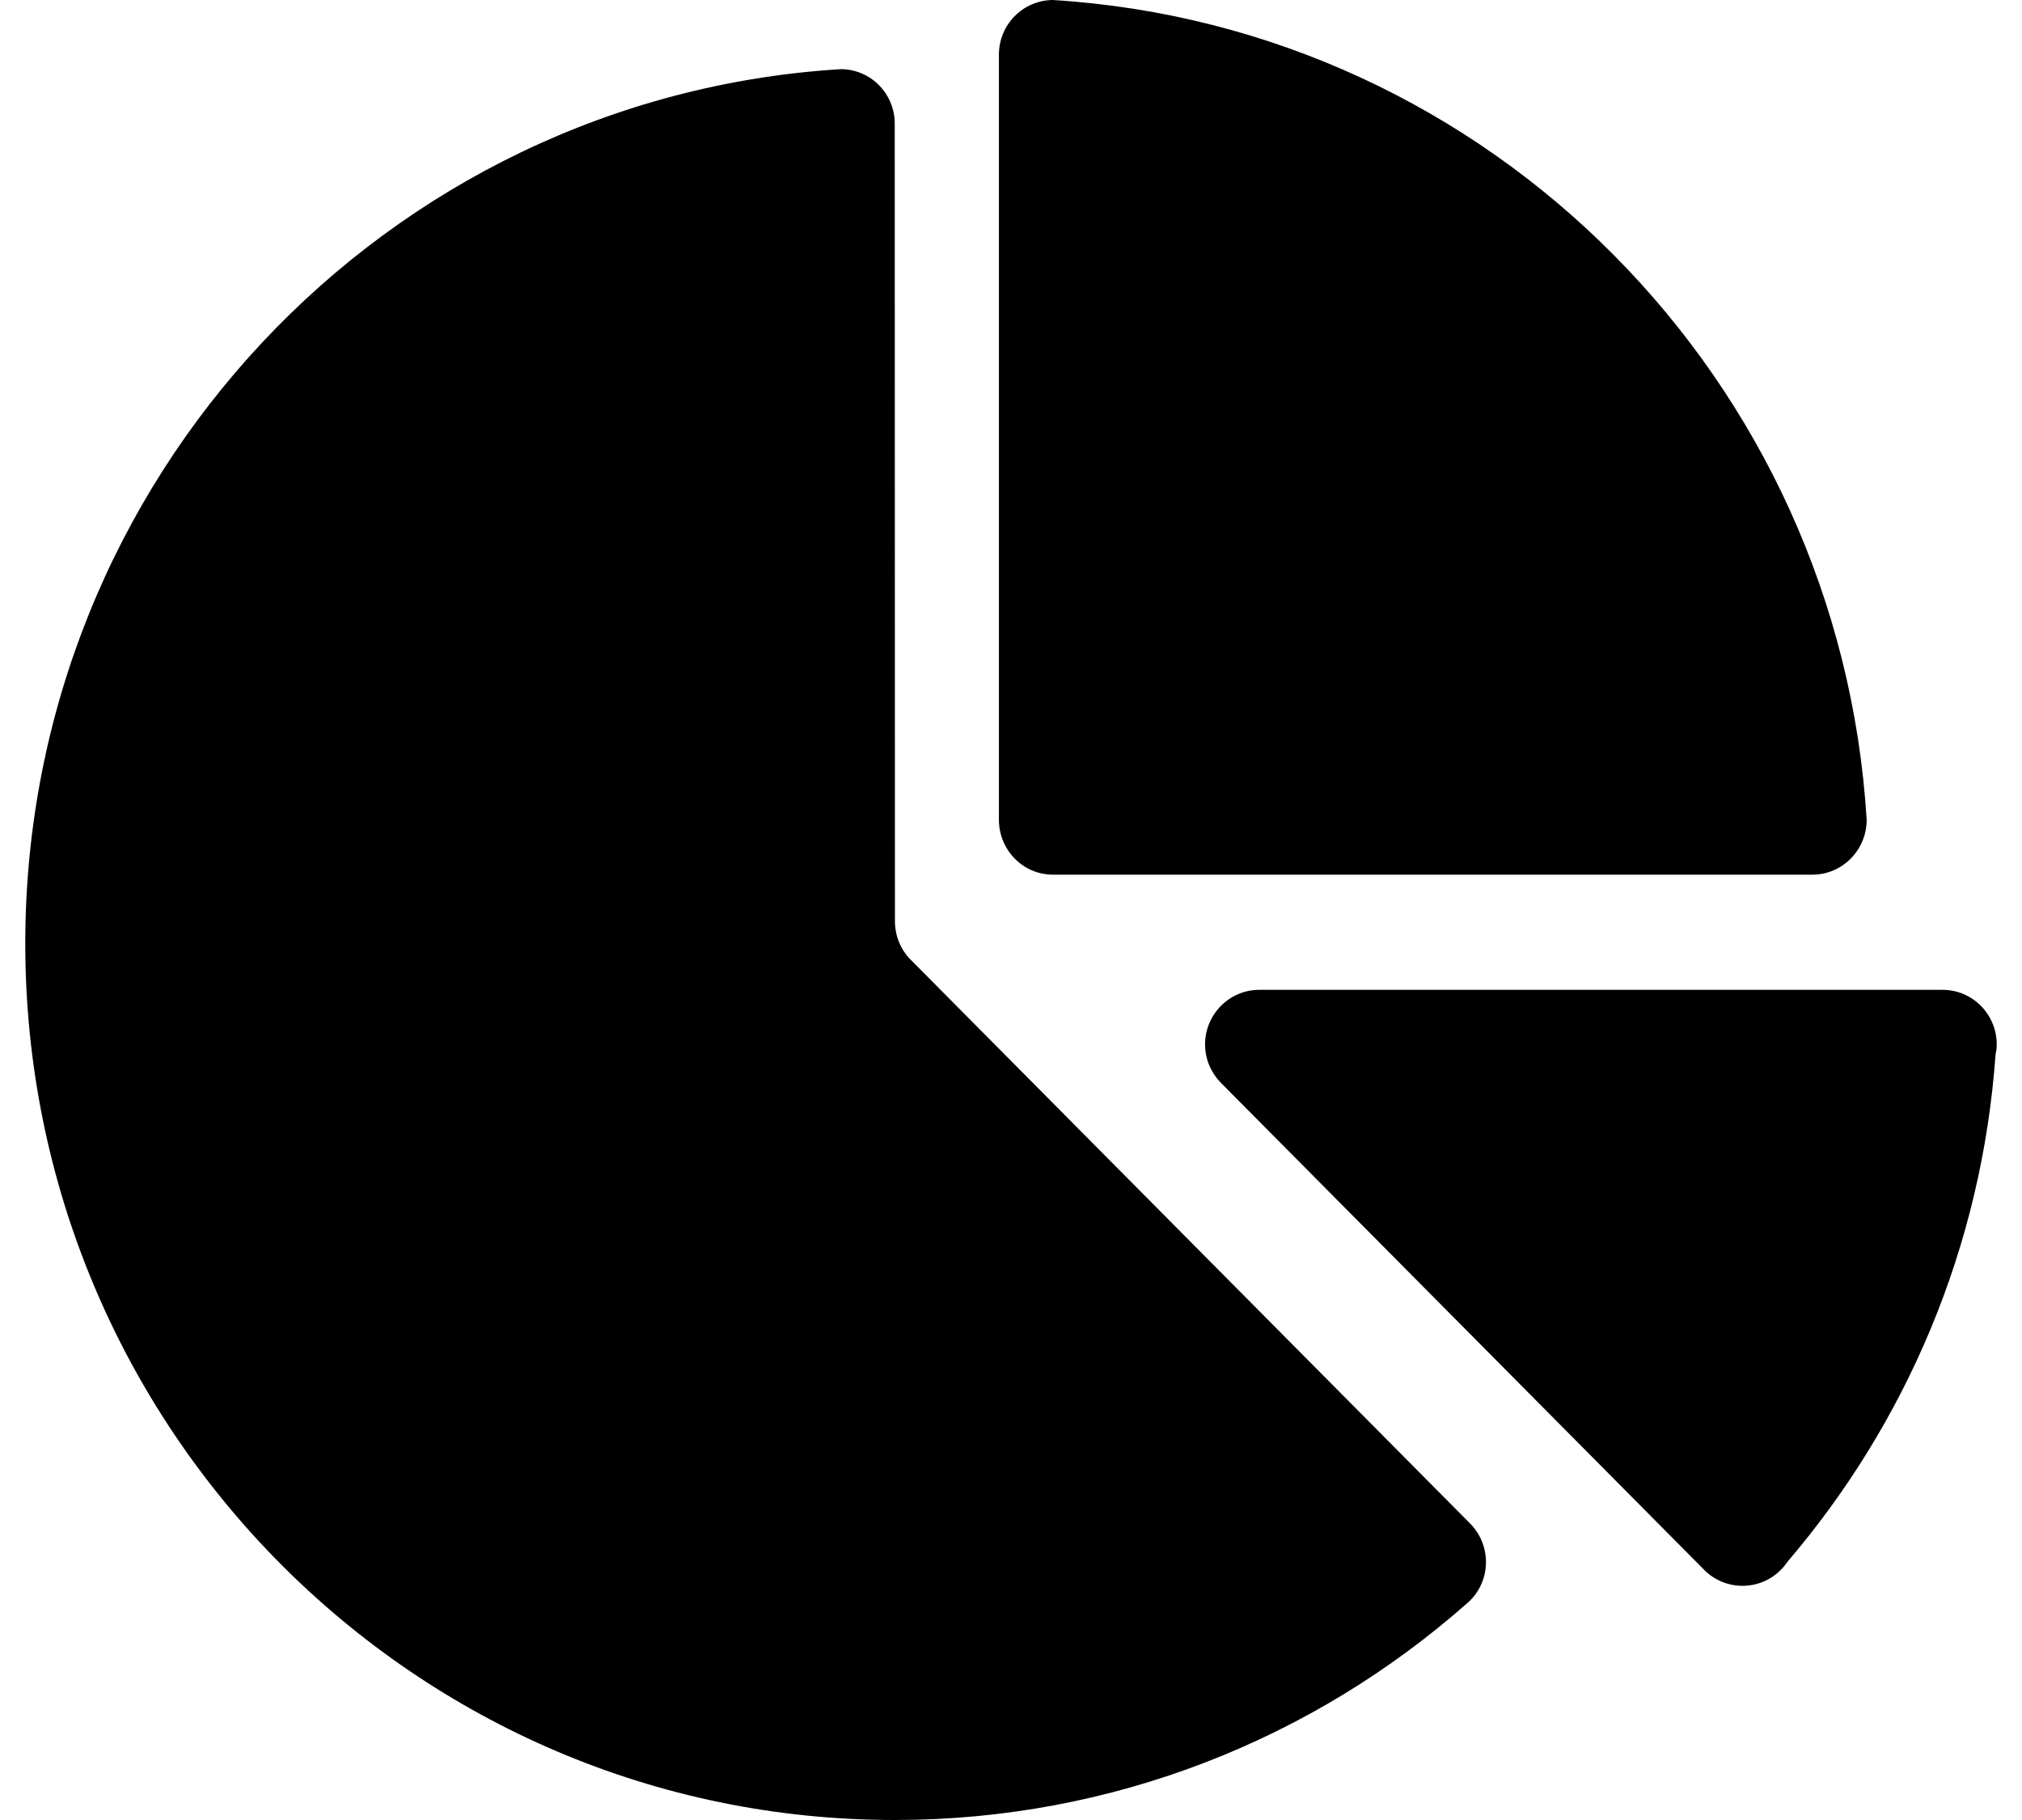 <?xml version="1.0" encoding="UTF-8"?>
<svg viewBox="0 0 40 36" version="1.1" xmlns="http://www.w3.org/2000/svg" xmlns:xlink="http://www.w3.org/1999/xlink">
    <g id="Argon-Commander" stroke="none" stroke-width="1" fill="none" fill-rule="evenodd">
        <path d="M16.631,1.368 C17.222,1.368 17.7,1.85 17.7,2.445 L17.704,18.218 C17.704,18.51 17.816,18.779 18.004,18.972 L29.087,30.14 C29.279,30.337 29.396,30.606 29.396,30.898 C29.396,31.228 29.249,31.523 29.015,31.72 C25.991,34.385 22.033,36 17.7,36 C8.201,36 0.5,28.237 0.5,18.665 C0.5,9.458 7.629,1.922 16.631,1.368 Z M38.428,19.579 C39.022,19.579 39.5,20.064 39.5,20.659 C39.5,20.724 39.493,20.788 39.477,20.852 C39.207,24.677 37.702,28.153 35.362,30.89 C35.17,31.178 34.843,31.368 34.47,31.368 C34.162,31.368 33.879,31.235 33.684,31.023 L24.166,21.432 C23.967,21.235 23.839,20.962 23.839,20.659 C23.839,20.064 24.321,19.579 24.911,19.579 L38.428,19.579 Z M20.829,0 C29.478,0.535 36.396,7.506 36.927,16.216 C36.927,16.815 36.445,17.301 35.855,17.301 L20.829,17.301 C20.239,17.301 19.761,16.815 19.761,16.216 L19.761,1.08 C19.761,0.485 20.239,0.004 20.829,0 Z" id="Combined-Shape" fill="currentColor" fill-rule="nonzero"></path>
    </g>
</svg>